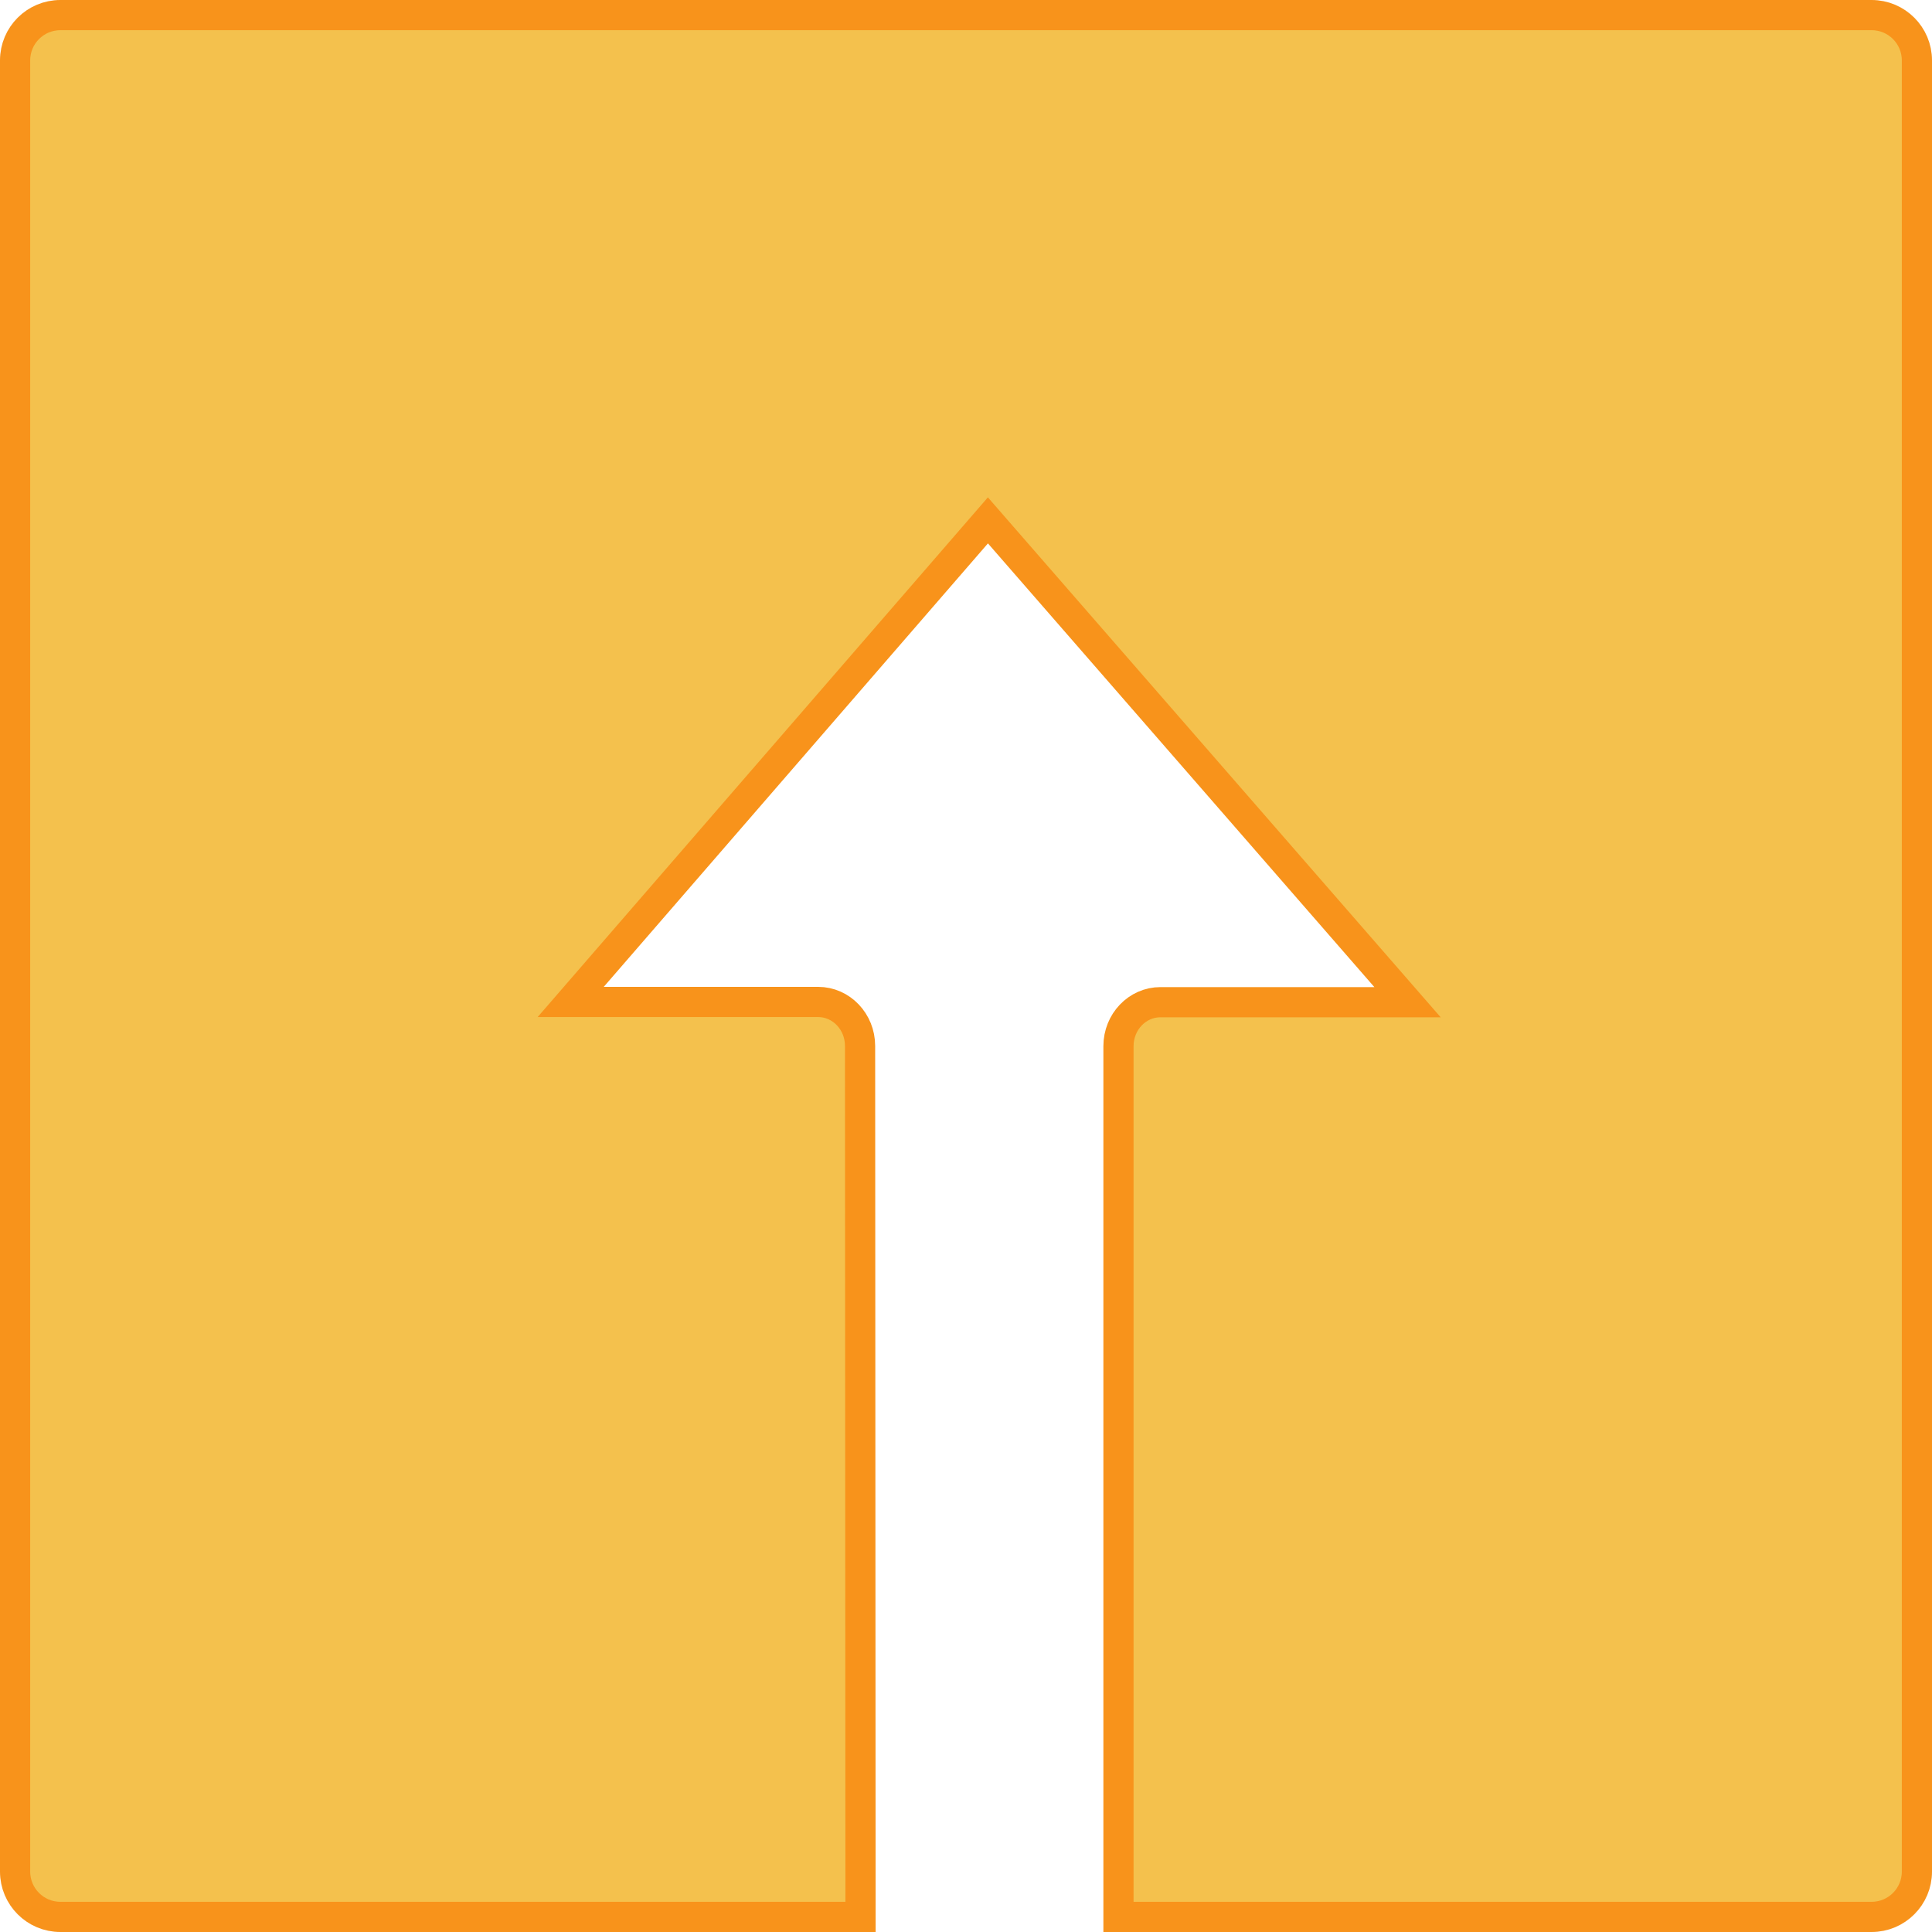 <?xml version="1.0" encoding="UTF-8"?>
<svg width="64px" height="64px" viewBox="0 0 64 64" version="1.1" xmlns="http://www.w3.org/2000/svg" xmlns:xlink="http://www.w3.org/1999/xlink">
    <!-- Generator: Sketch 56.3 (81716) - https://sketch.com -->
    <title>atoms / icon / 64px / fill / withdraw</title>
    <desc>Created with Sketch.</desc>
    <g id="atoms-/-icon-/-64px-/-fill-/-withdraw" stroke="none" stroke-width="1" fill="none" fill-rule="evenodd">
        <g id="atoms-/-spacing-/-boundingBox">
            <rect id="boundingBox" x="0" y="0" width="64" height="64"></rect>
        </g>
        <path d="M28.506,0.5 L2,0.5 C1.172,0.5 0.5,1.172 0.5,2 L0.5,62 C0.5,62.828 1.172,63.5 2,63.5 L62,63.5 C62.828,63.5 63.5,62.828 63.5,62 L63.5,2 C63.5,1.172 62.828,0.5 62,0.5 L37.051,0.5 L37.051,29.344 C37.051,30.153 37.677,30.801 38.44,30.801 L46.626,30.801 L32.726,46.762 L18.905,30.809 L24.267,30.809 L27.102,30.809 C27.865,30.809 28.491,30.16 28.491,29.352 L28.506,0.5 Z" id="Combined-Shape" stroke="#F8931B" fill="#F4C14D" transform="translate(32, 32) scale(1, -1) translate(-32, -32) "></path>
    </g>
</svg>